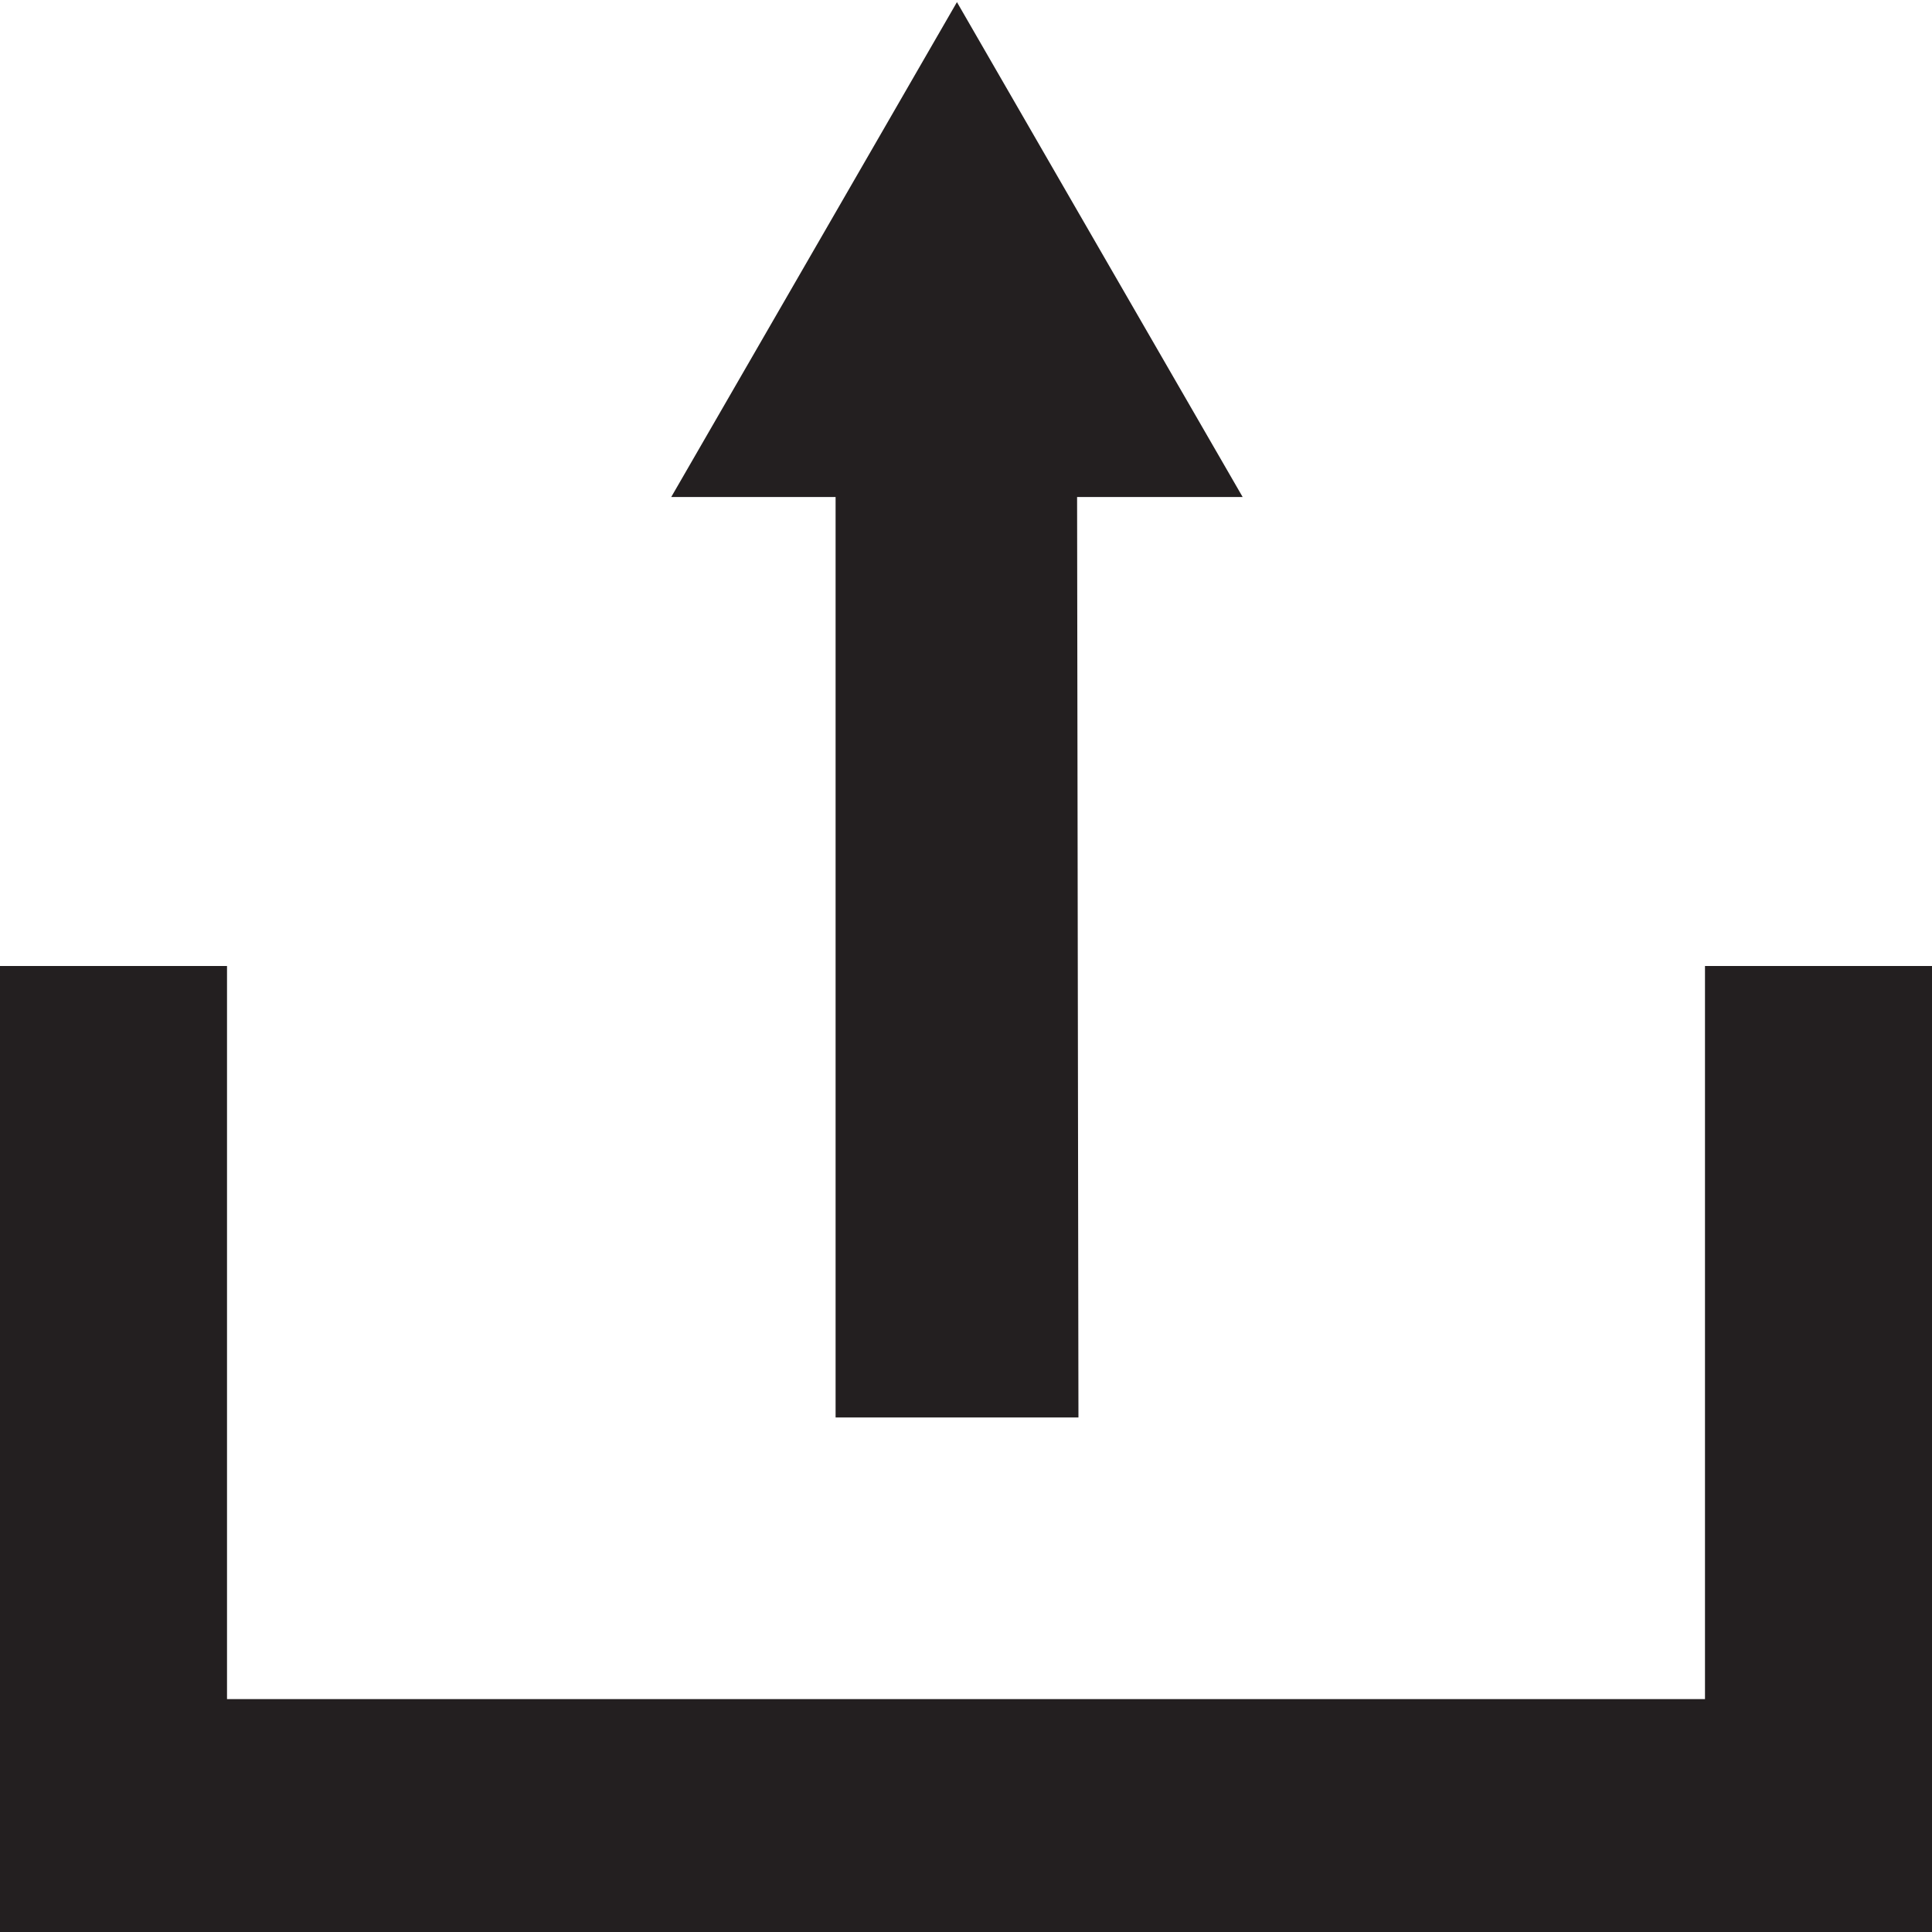 <svg xmlns="http://www.w3.org/2000/svg" viewBox="0 0 128 128"><title>daniellacosse-icons</title><polygon points="128 64 128 128.49 0 128.49 0 64 15.04 64 15.04 112.57 112.96 112.57 112.96 64 128 64" style="fill:#231f20"/><polygon points="71.36 32.93 71.45 93.91 55.36 93.91 55.36 32.93 44.47 32.93 55.36 14.07 63.4 0.14 71.33 13.88 82.33 32.93 71.36 32.93" style="fill:#231f20"/></svg>